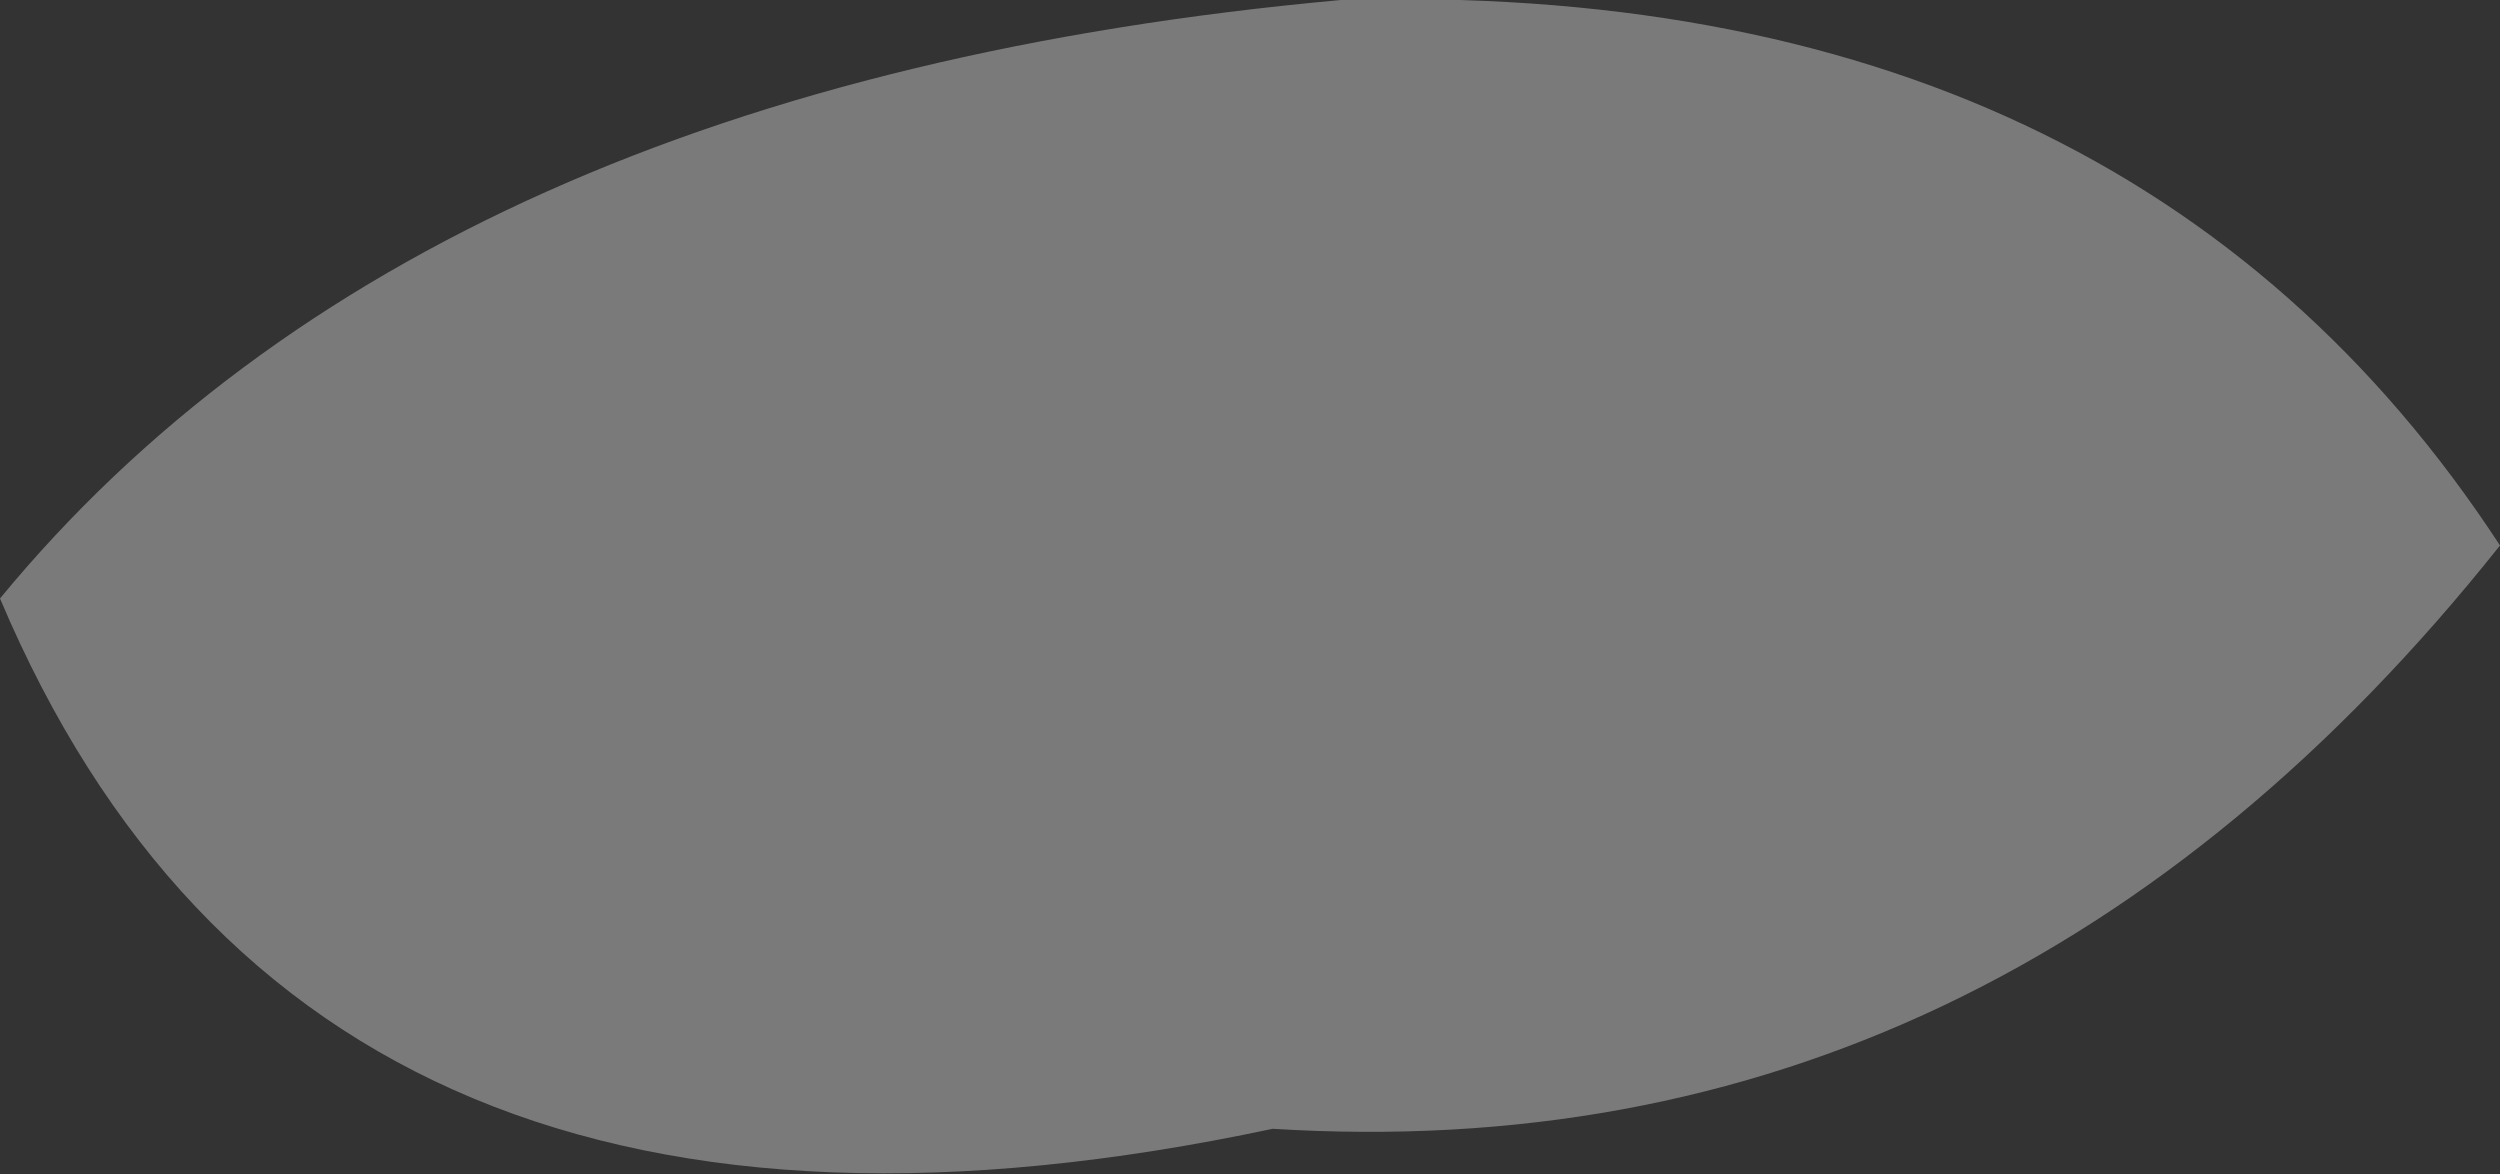 <?xml version="1.0" encoding="UTF-8" standalone="no"?>
<svg xmlns:xlink="http://www.w3.org/1999/xlink" height="7.75px" width="16.5px" xmlns="http://www.w3.org/2000/svg">
  <rect width="100%" height="100%" fill="#333333" stroke="none"/>
  <g transform="matrix(1.0, 0.0, 0.0, 1.0, -3.75, -7.8)">
    <path d="M3.75 11.75 Q6.55 8.35 12.6 7.8 17.8 7.65 20.25 11.4 16.95 15.55 12.15 15.25 5.8 16.6 3.75 11.75" fill="#ffffff" fill-opacity="0.349" fill-rule="evenodd" stroke="none"/>
  </g>
</svg>
